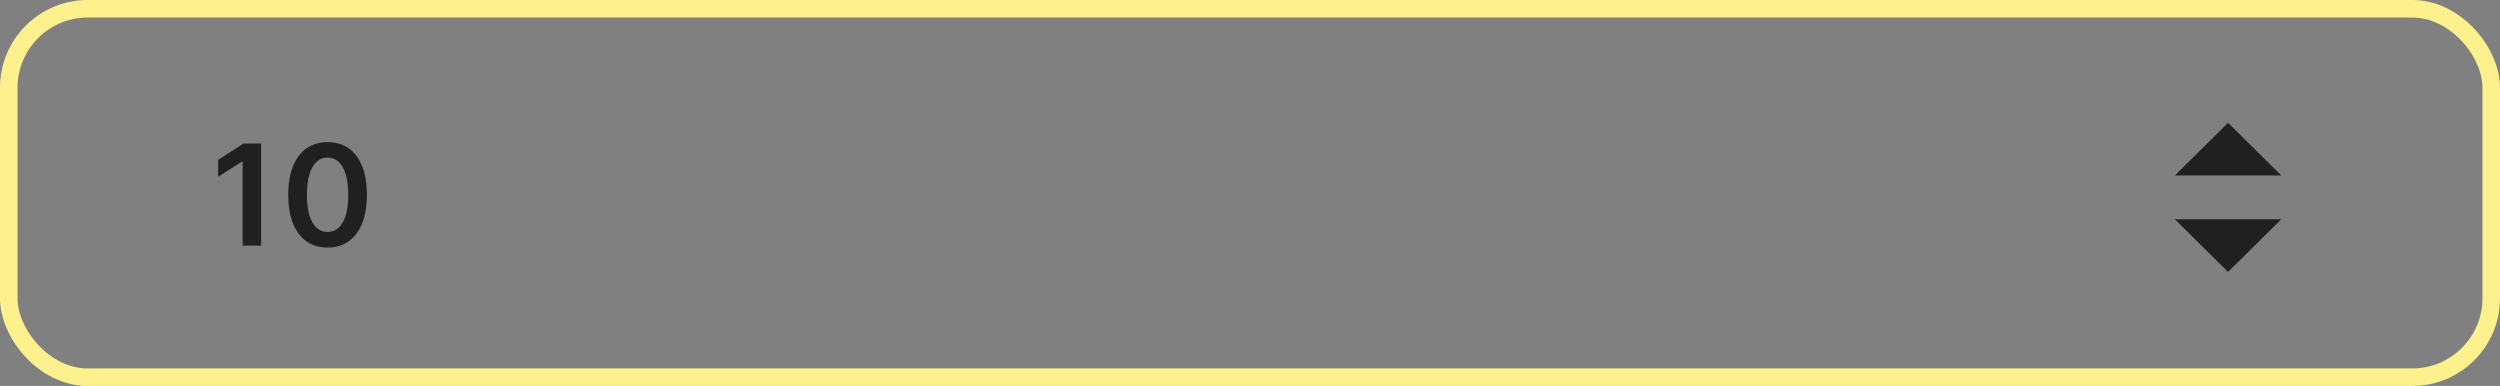 <svg width="285" height="44" viewBox="0 0 285 44" fill="none" xmlns="http://www.w3.org/2000/svg">
<rect x="0" y="0" width="285" height="44" fill="#808080" stroke="none"/>
<path d="M29.767 16.364V28H27.659V18.415H27.591L24.869 20.153V18.222L27.761 16.364H29.767ZM37.343 28.222C36.407 28.222 35.604 27.985 34.934 27.511C34.267 27.034 33.754 26.347 33.394 25.449C33.038 24.547 32.86 23.462 32.86 22.193C32.864 20.924 33.044 19.845 33.4 18.954C33.759 18.061 34.273 17.379 34.939 16.909C35.61 16.439 36.411 16.204 37.343 16.204C38.275 16.204 39.076 16.439 39.746 16.909C40.417 17.379 40.93 18.061 41.286 18.954C41.646 19.849 41.826 20.928 41.826 22.193C41.826 23.466 41.646 24.553 41.286 25.454C40.93 26.352 40.417 27.038 39.746 27.511C39.08 27.985 38.278 28.222 37.343 28.222ZM37.343 26.443C38.07 26.443 38.644 26.085 39.064 25.369C39.489 24.65 39.701 23.591 39.701 22.193C39.701 21.269 39.604 20.492 39.411 19.864C39.218 19.235 38.945 18.761 38.593 18.443C38.24 18.121 37.824 17.96 37.343 17.96C36.619 17.96 36.047 18.32 35.627 19.04C35.206 19.756 34.994 20.807 34.99 22.193C34.987 23.121 35.08 23.901 35.269 24.534C35.462 25.167 35.735 25.644 36.087 25.966C36.439 26.284 36.858 26.443 37.343 26.443Z" fill="#202020"/>
<path d="M254 14L260.062 20H247.938L254 14Z" fill="#202020"/>
<path d="M254 31L247.938 25L260.062 25L254 31Z" fill="#202020"/>
<rect x="1" y="1" width="283" height="42" rx="9" stroke="#FDF18D" stroke-width="2"/>
</svg>
